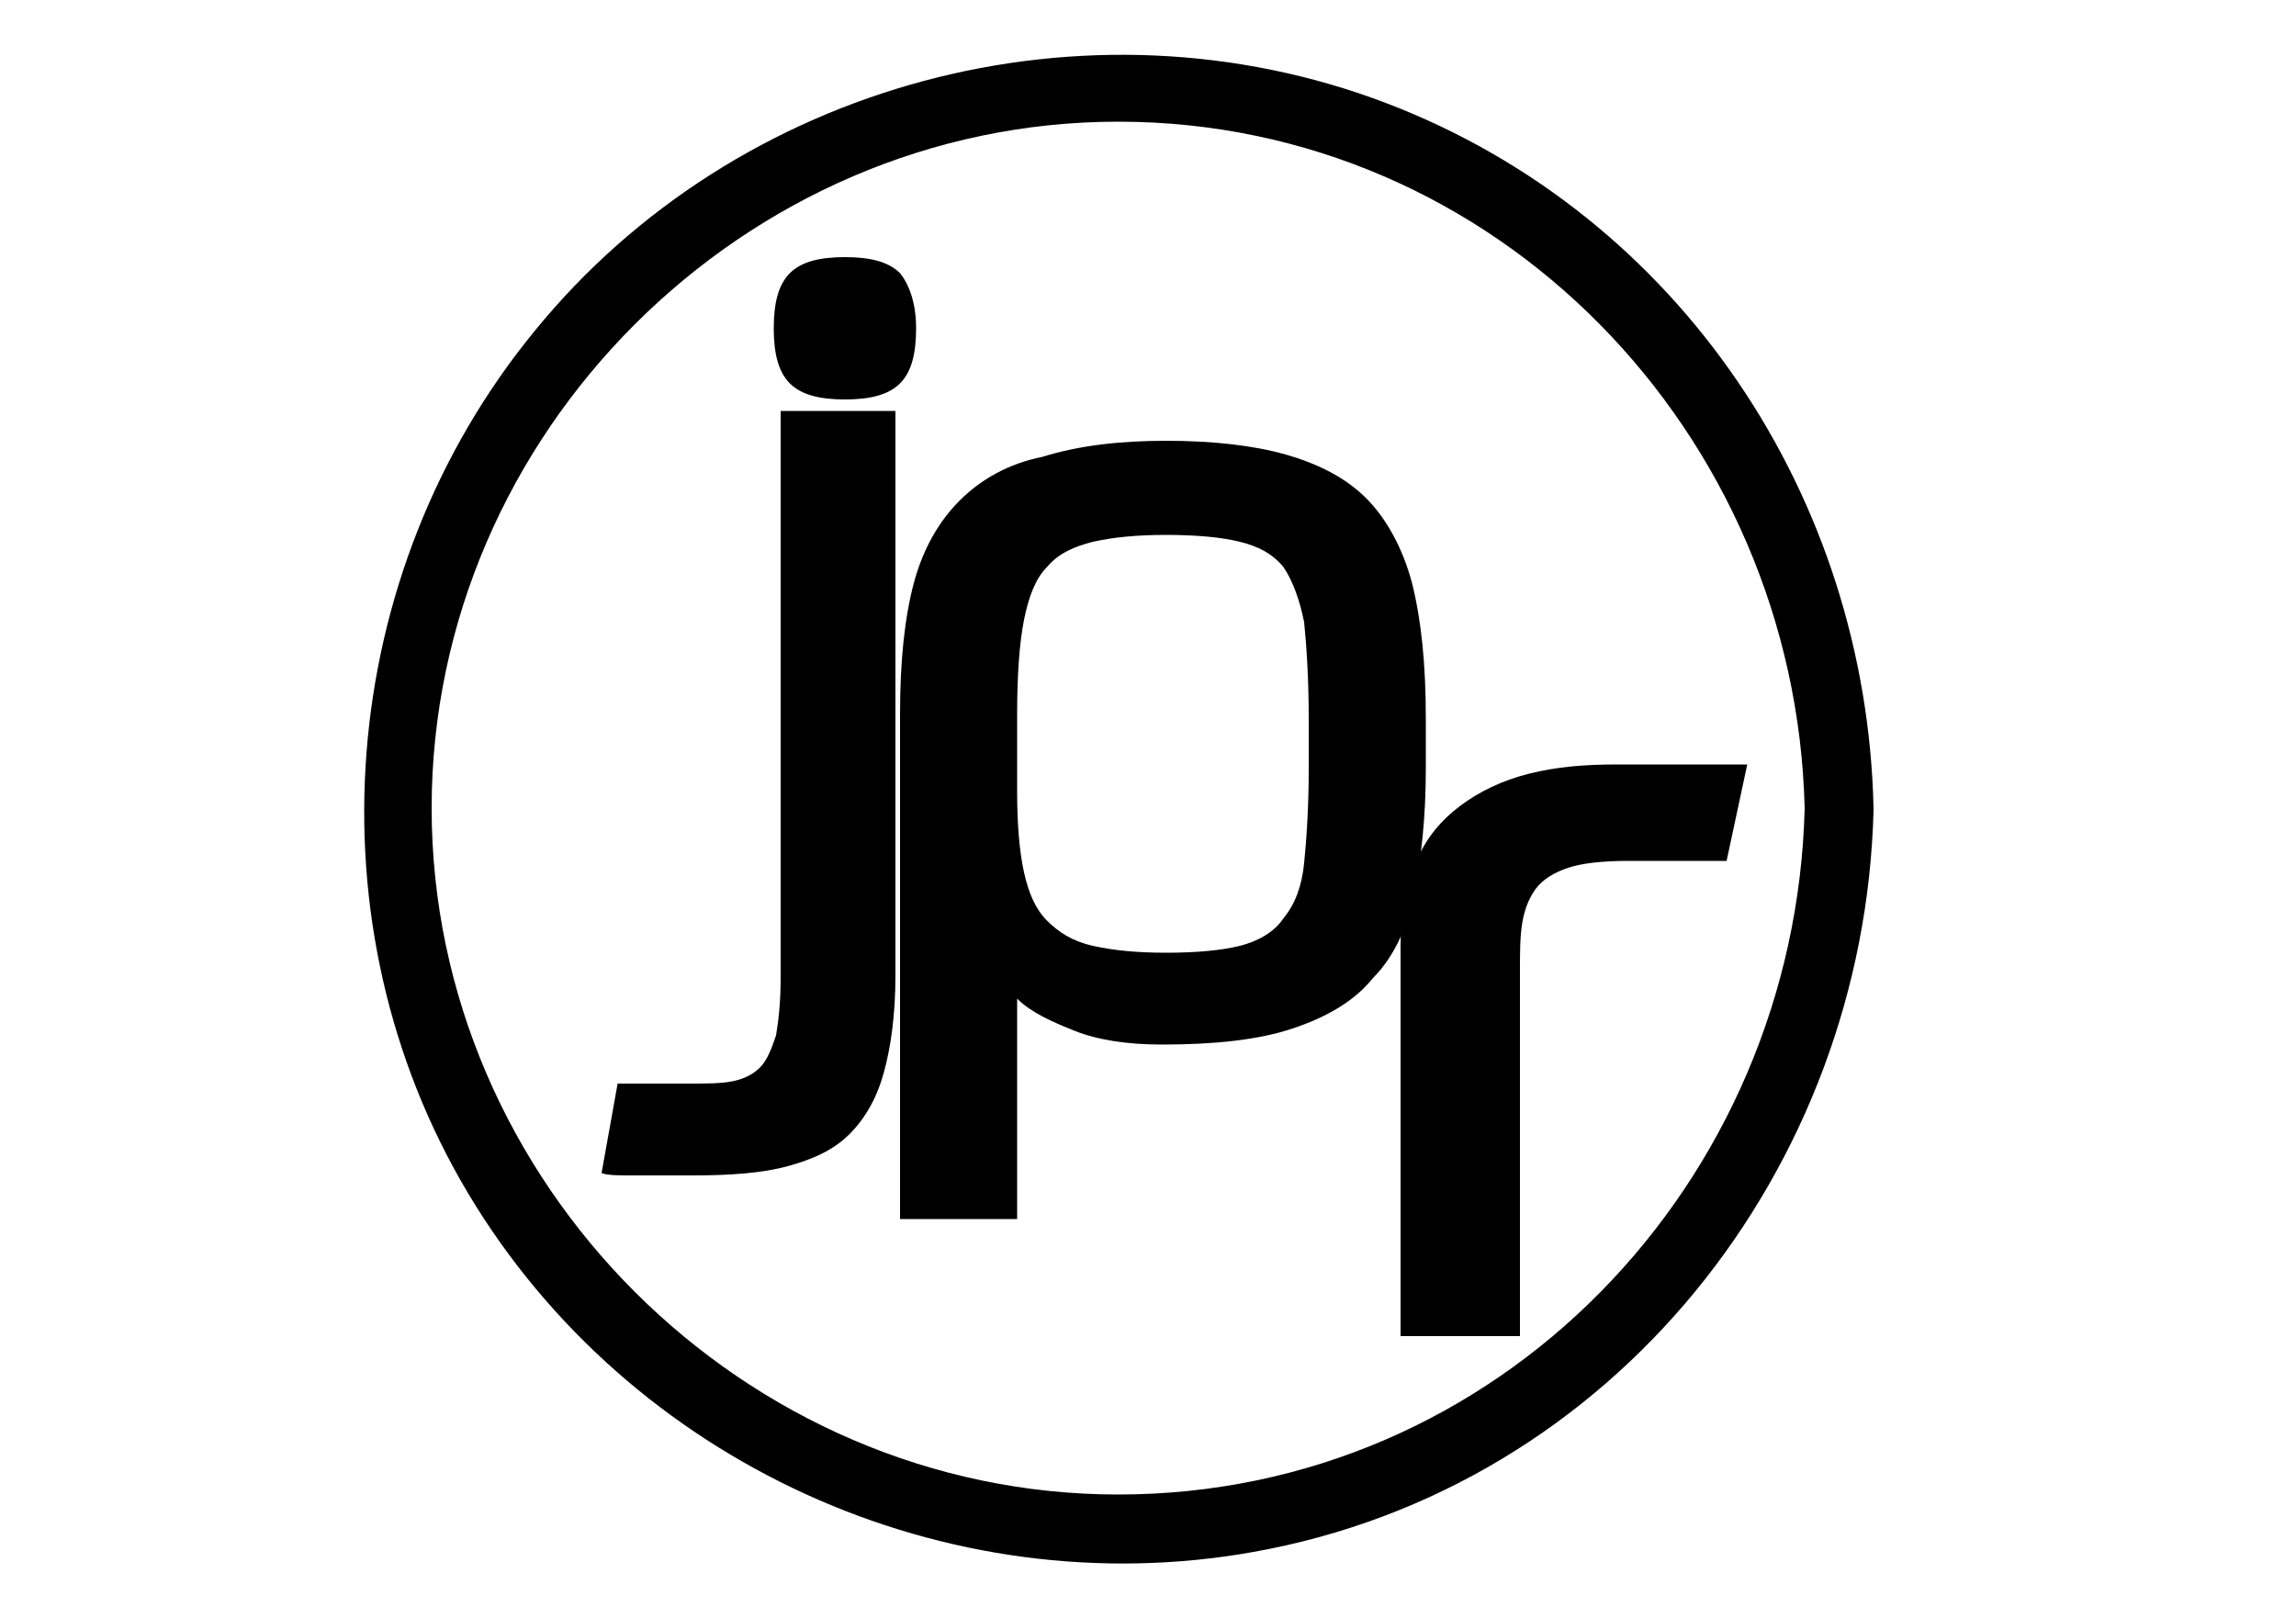 <svg id="Layer_1" xmlns="http://www.w3.org/2000/svg" viewBox="0 0 100 70"><style/><path class="st0" d="M78.6 35.2c-.4 16.3-13.3 29.9-29.9 29.9-16.3 0-29.9-13.6-29.9-29.9 0-16.3 13.6-29.9 29.9-29.9 16.5 0 29.5 13.6 29.9 29.9 0 1.9 3 1.9 3 0-.3-13.5-8.4-25.8-21.2-30.7-13.1-5-28.3-.9-37.1 9.9C14.6 25 13.4 40.3 20.4 52c7 11.7 20.8 18 34.2 15.6 15.7-2.8 26.6-16.7 27-32.3 0-2-3-2-3-.1z"/><path class="st0" d="M26.9 47.2H30c.8 0 1.4 0 1.9-.1s.9-.3 1.2-.6c.3-.3.5-.8.7-1.4.1-.6.2-1.4.2-2.5V17.9h5v24.6c0 1.7-.2 3.1-.5 4.2s-.8 2-1.5 2.7c-.7.7-1.6 1.1-2.7 1.4-1.1.3-2.5.4-4.1.4h-2.7c-.6 0-1 0-1.3-.1l.7-3.9zm13-32.9c0 1.1-.2 1.9-.7 2.4-.5.5-1.3.7-2.4.7s-1.9-.2-2.4-.7c-.5-.5-.7-1.3-.7-2.4 0-1.1.2-1.9.7-2.4.5-.5 1.3-.7 2.4-.7s1.9.2 2.4.7c.4.5.7 1.3.7 2.4zm10.9 4.9c2 0 3.8.2 5.2.6 1.4.4 2.6 1 3.5 1.9.9.9 1.6 2.2 2 3.7.4 1.6.6 3.5.6 5.9v2.2c0 2.1-.2 3.9-.5 5.4-.3 1.5-.9 2.8-1.8 3.7-.8 1-2 1.7-3.5 2.2-1.5.5-3.4.7-5.7.7-1.5 0-2.8-.2-3.8-.6-1-.4-1.9-.8-2.5-1.4v9.6h-5.1v-22c0-2.3.2-4.2.6-5.7.4-1.5 1.1-2.7 2-3.6.9-.9 2.1-1.6 3.6-1.9 1.6-.5 3.4-.7 5.4-.7zm0 22.3c1.3 0 2.4-.1 3.2-.3.8-.2 1.5-.6 1.9-1.2.5-.6.8-1.4.9-2.4.1-1 .2-2.4.2-4.1v-2.2c0-1.8-.1-3.2-.2-4.2-.2-1-.5-1.8-.9-2.4-.5-.6-1.1-.9-1.9-1.1-.8-.2-1.9-.3-3.2-.3-1.3 0-2.3.1-3.2.3-.8.2-1.5.5-2 1.1-.5.5-.8 1.3-1 2.3-.2 1-.3 2.4-.3 4.1v3.4c0 1.4.1 2.6.3 3.5.2.9.5 1.6 1 2.1s1.1.9 2 1.1c.9.2 1.9.3 3.2.3z"/><path class="st0" d="M61 58.2v-17c0-1.4.2-2.7.7-3.7.4-1 1.1-1.8 1.9-2.4s1.8-1.1 3-1.4c1.2-.3 2.4-.4 3.8-.4h5.7l-.9 4.2h-4.3c-1.1 0-2 .1-2.6.3-.6.2-1.1.5-1.4.9-.3.4-.5.9-.6 1.5-.1.6-.1 1.3-.1 2.1v15.9H61z"/></svg>